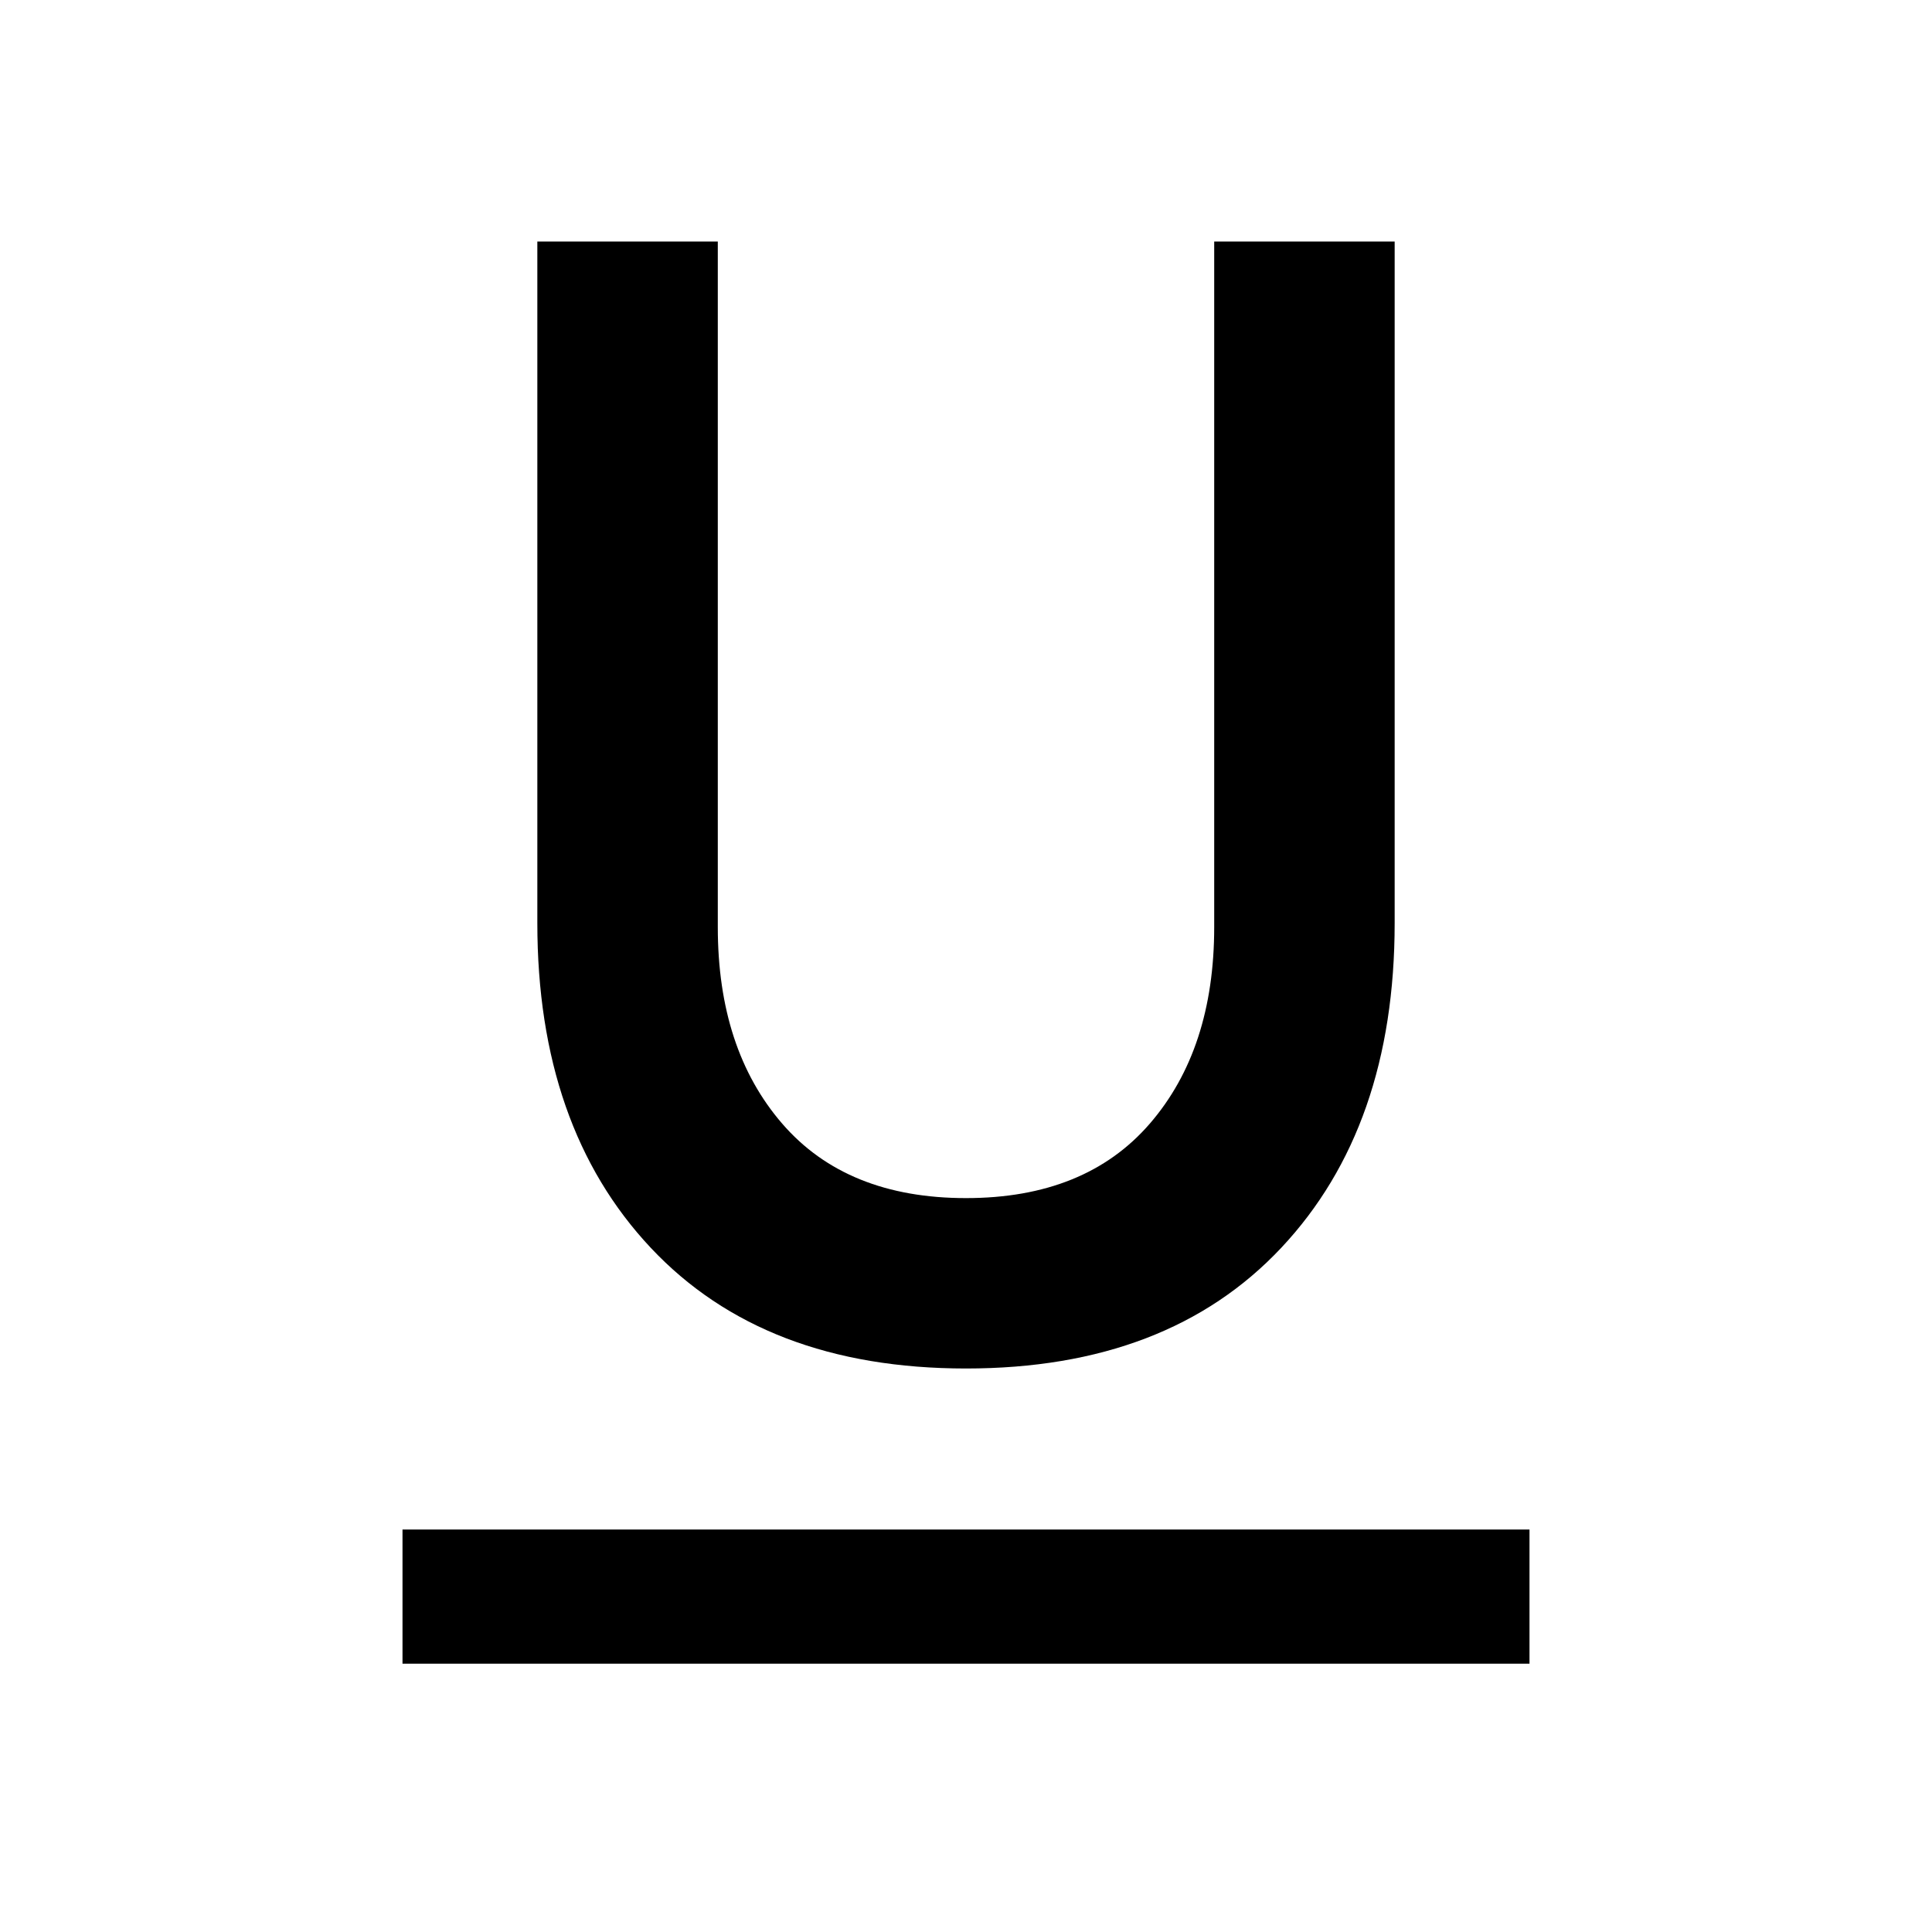 <svg xmlns="http://www.w3.org/2000/svg" height="40px" viewBox="0 -960 960 960" width="40px" fill="#000000"><path d="M200-133.33V-200h560v66.67H200ZM480-280q-100.33 0-156.67-60Q267-400 267-501.33V-840h89.67v340.67q0 60.66 32 97.66t91.33 37q59.33 0 91.33-37t32-97.66V-840H693v338.67Q693-400 636.67-340 580.33-280 480-280Z"/></svg>